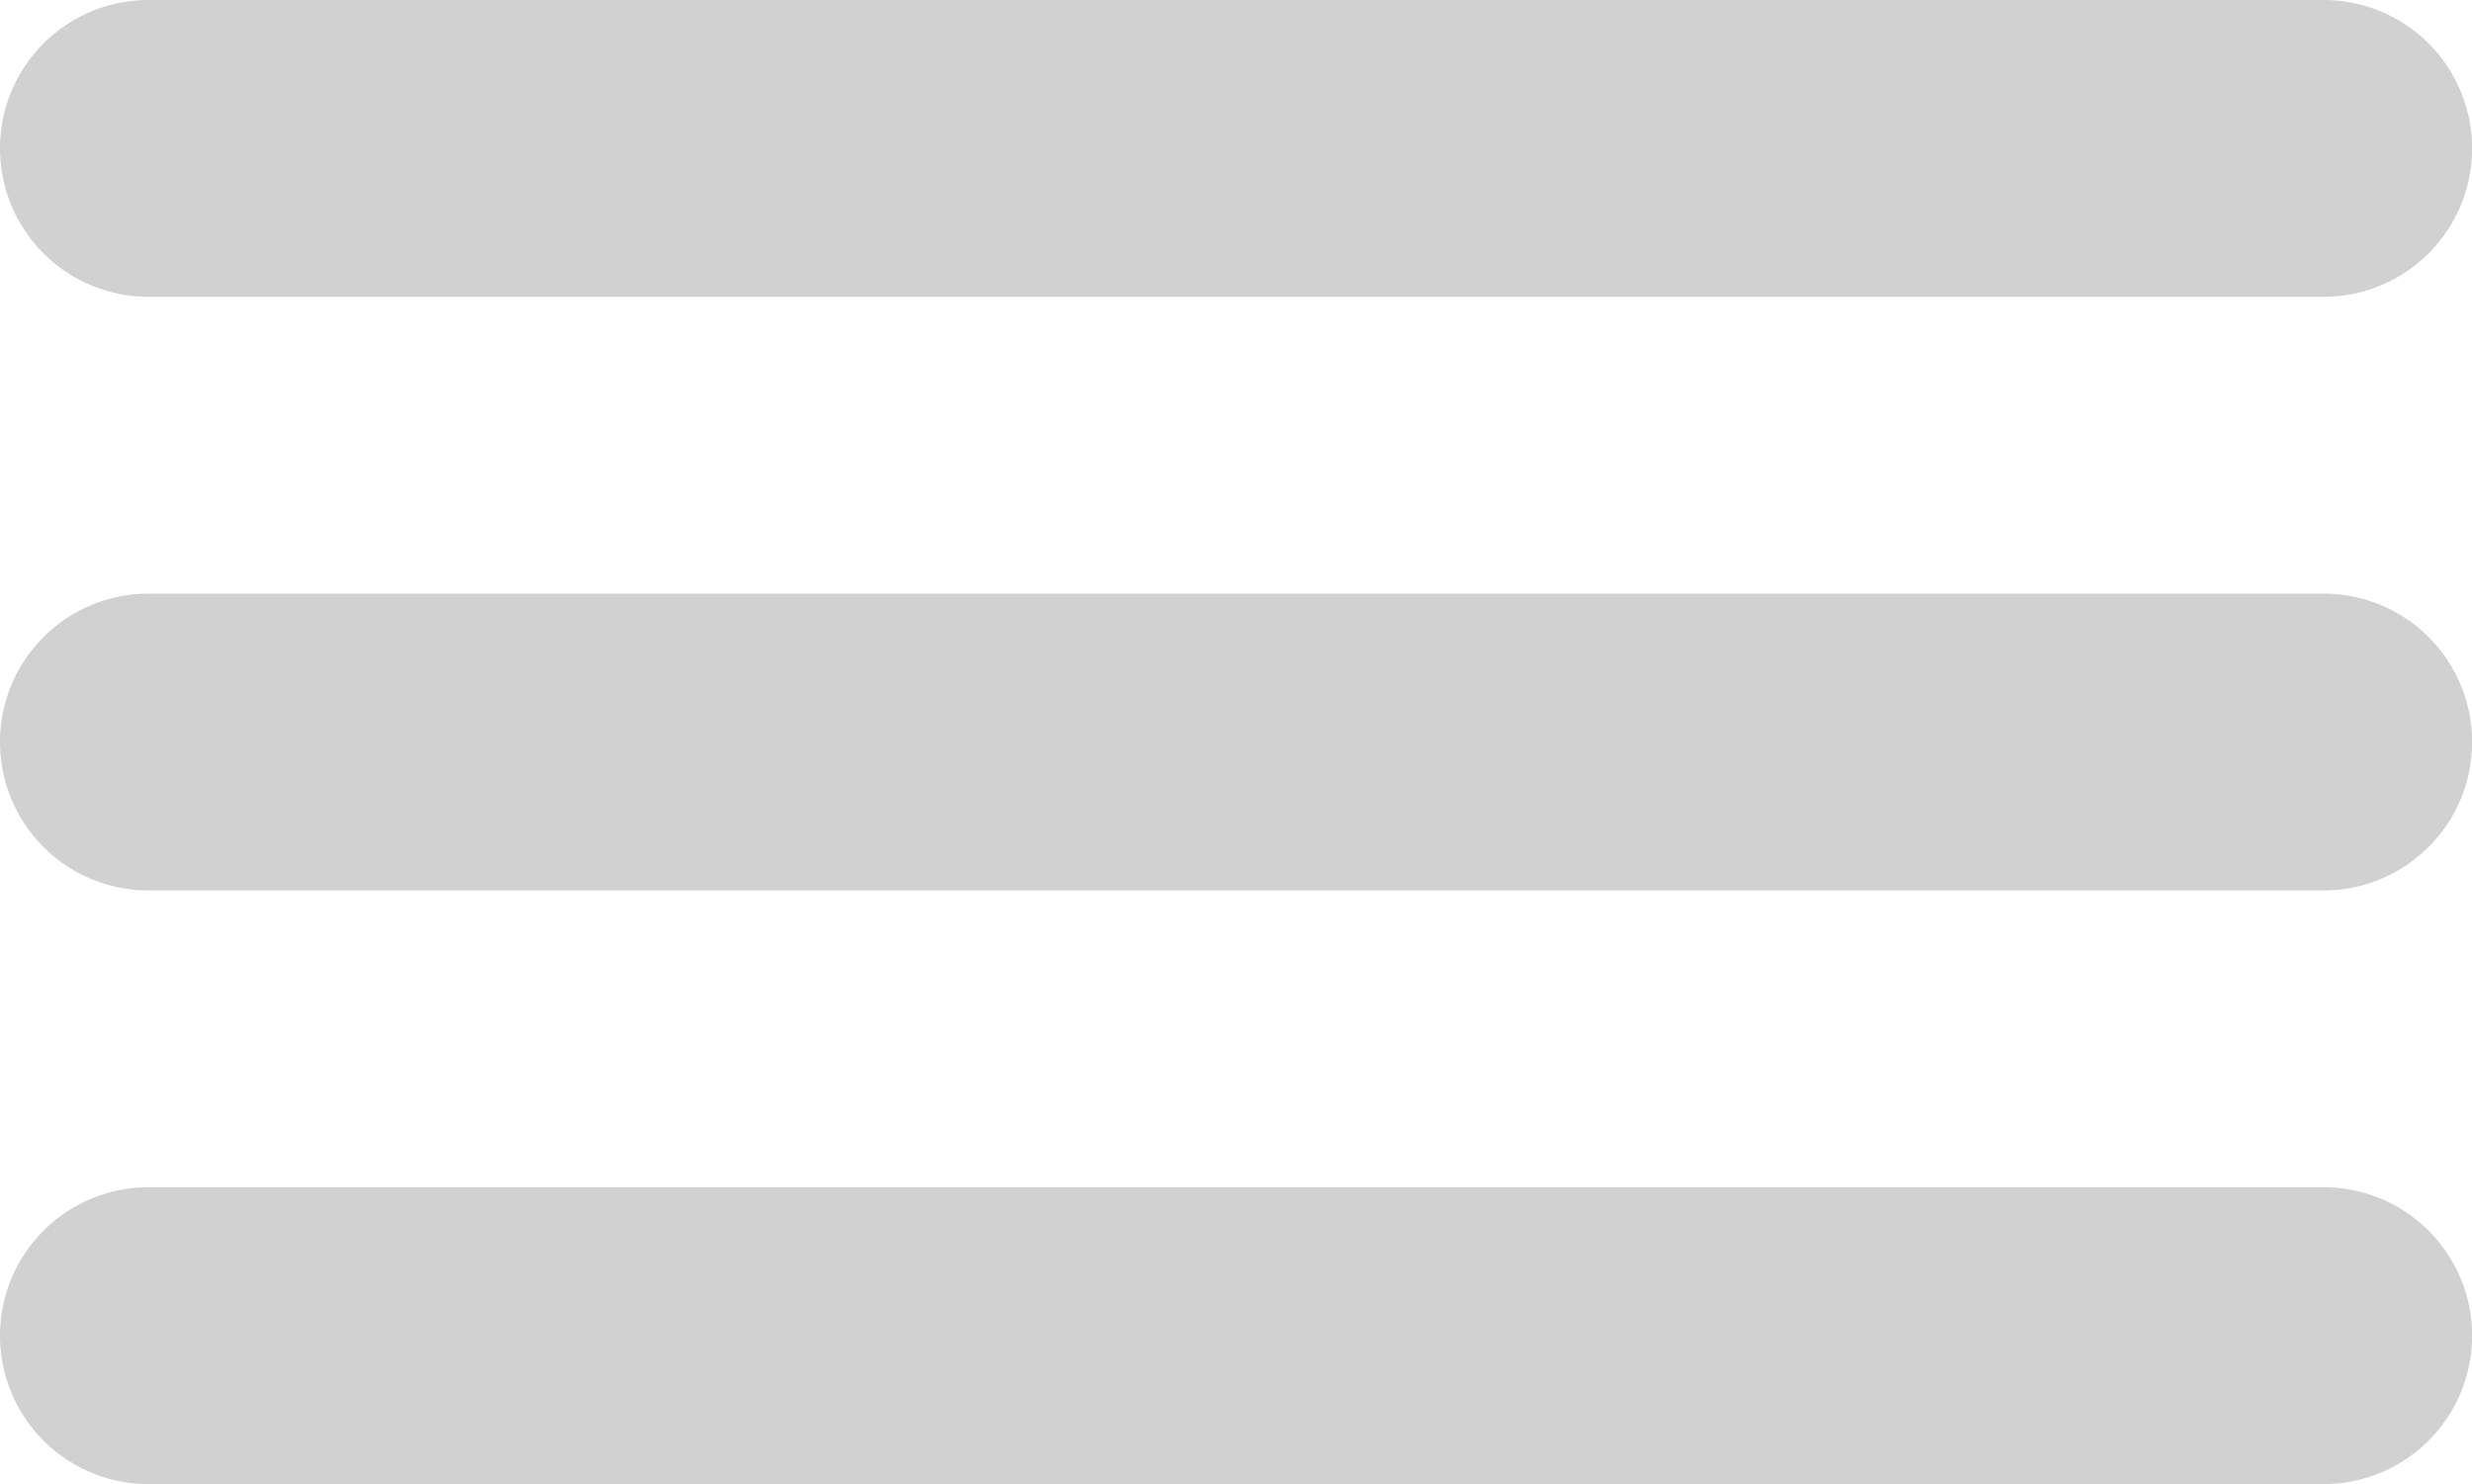 <svg xmlns="http://www.w3.org/2000/svg" width="24.982" height="15" viewBox="0 0 24.982 15"><path d="M3123.5,15a1.5,1.5,0,0,1,0-3h21.983a1.5,1.5,0,0,1,0,3Zm0-6a1.5,1.5,0,0,1,0-3h21.983a1.5,1.5,0,1,1,0,3Zm0-6a1.5,1.5,0,0,1,0-3h21.983a1.5,1.5,0,1,1,0,3Z" transform="translate(-3122)" fill="#d1d1d1"/></svg>